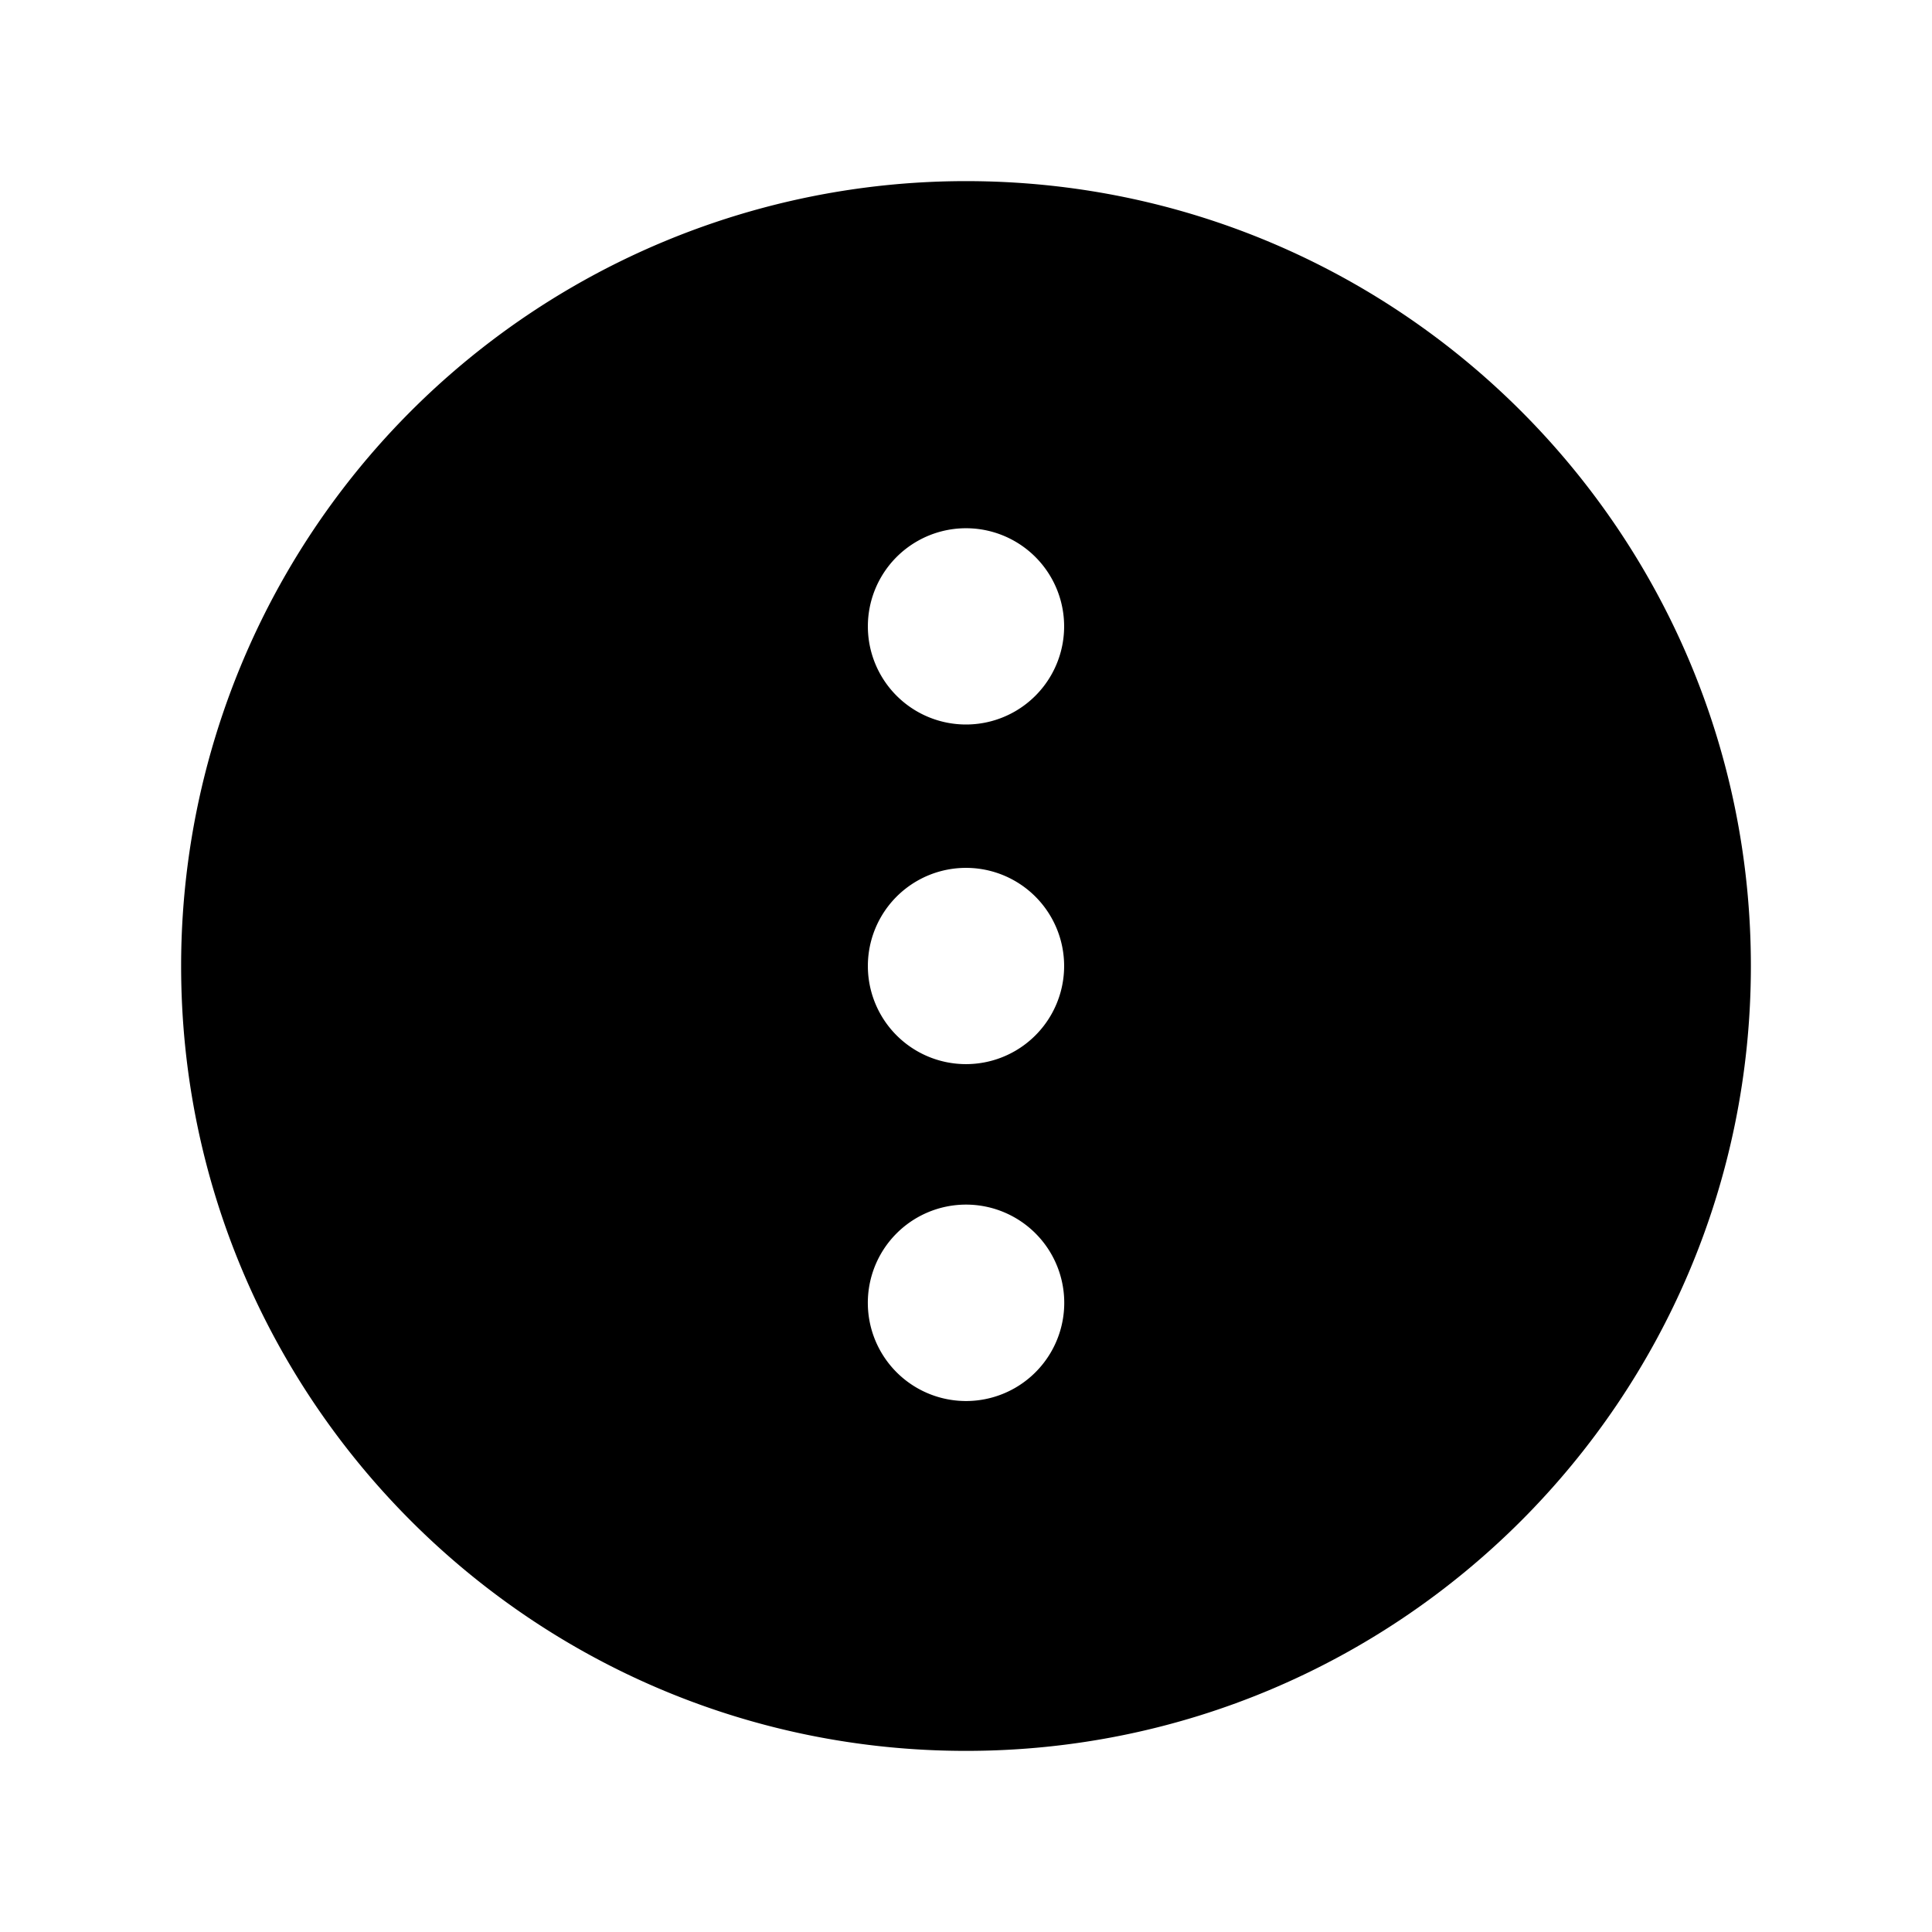 <svg fill="currentColor" viewBox="0 0 24 24" xmlns="http://www.w3.org/2000/svg">
  <path d="M21.75 12c0-5.385-4.366-9.75-9.75-9.75A9.75 9.75 0 0 0 2.25 12c0 5.384 4.365 9.75 9.75 9.75 5.384 0 9.75-4.366 9.75-9.75ZM10.781 7.781a1.219 1.219 0 1 1 2.438 0 1.219 1.219 0 0 1-2.438 0Zm0 4.219a1.219 1.219 0 1 1 2.438 0 1.219 1.219 0 0 1-2.438 0Zm0 4.219a1.22 1.22 0 1 1 2.439 0 1.22 1.22 0 0 1-2.439 0Z"></path>
</svg>